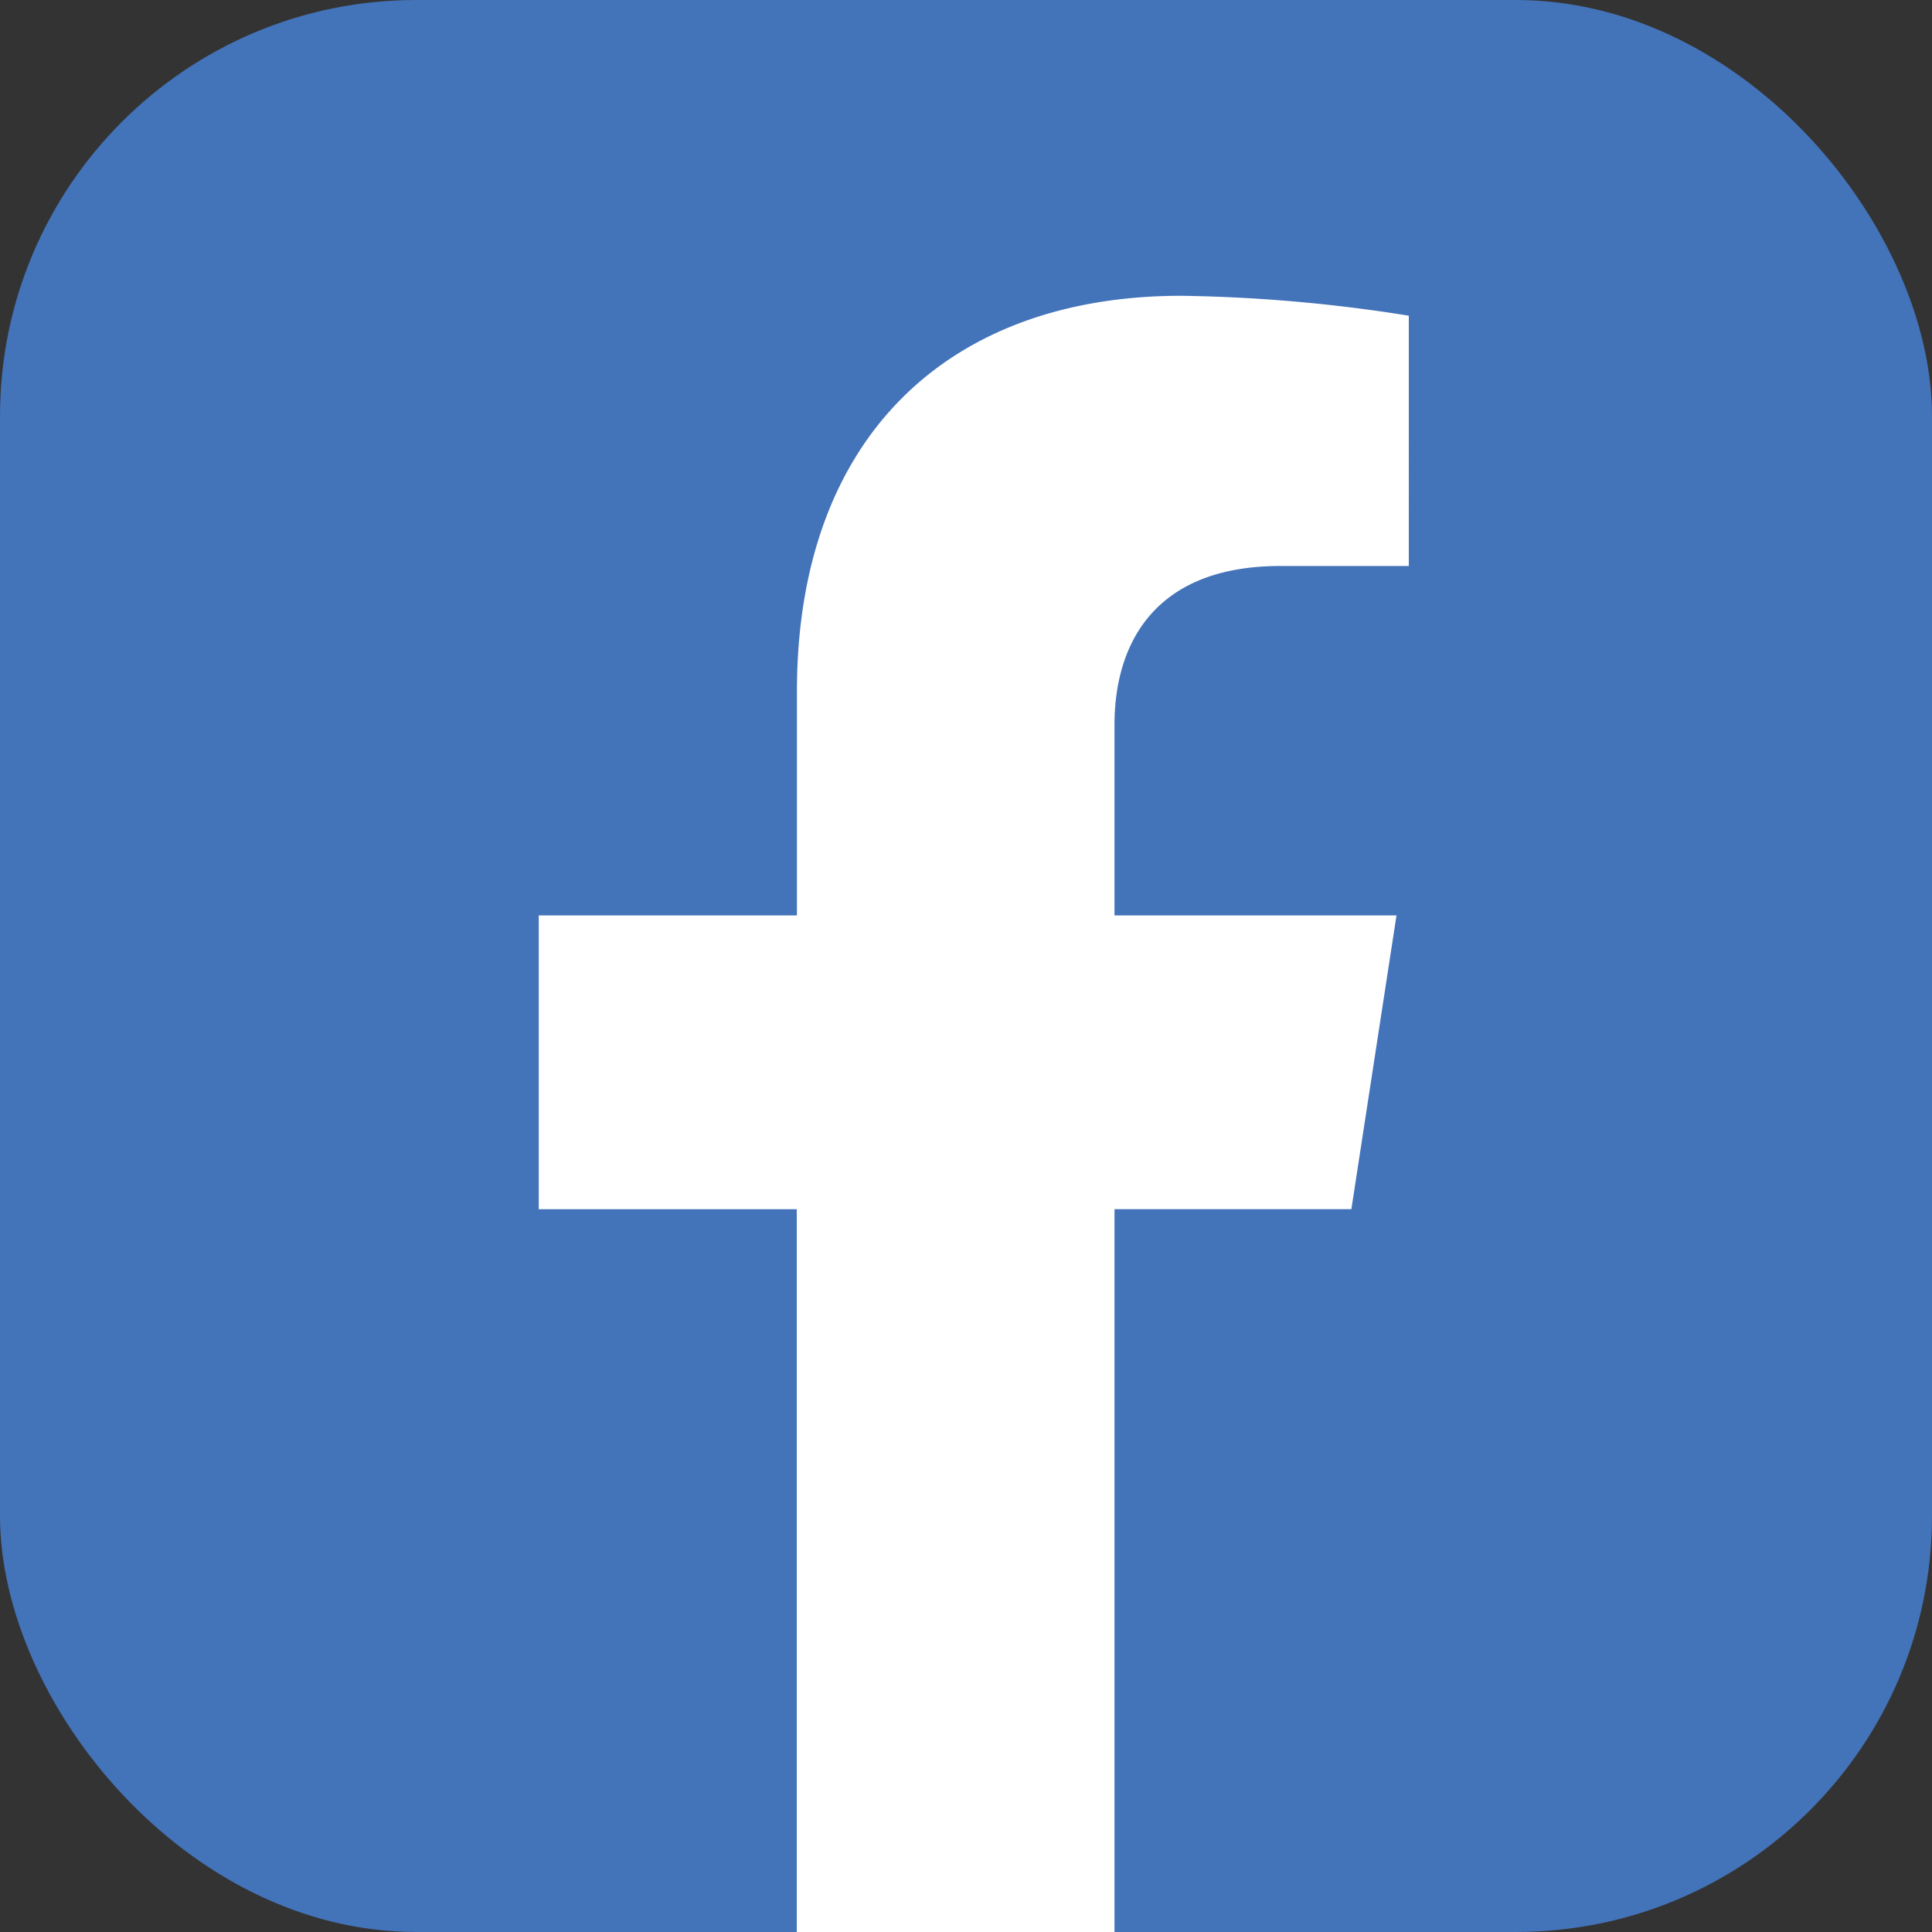<svg xmlns="http://www.w3.org/2000/svg" xmlns:xlink="http://www.w3.org/1999/xlink" width="51" height="51" viewBox="0 0 51 51">
  <rect x="0" y="0" width="51" height="51" fill="#333333" stroke="none"/>
  <defs>
    <clipPath id="clip-path">
      <rect id="Rectangle_569" data-name="Rectangle 569" width="51" height="51" transform="translate(960 1029)" fill="#fff" stroke="#707070" stroke-width="1"/>
    </clipPath>
  </defs>
  <g id="facebook" transform="translate(-960 -1029)" clip-path="url(#clip-path)">
    <g id="Layer_2" data-name="Layer 2" transform="translate(960 1029)">
      <g id="Layer_1" data-name="Layer 1">
        <rect id="Rectangle_574" data-name="Rectangle 574" width="51" height="51" rx="10.983" fill="#4373b9"/>
        <path id="Path_802" data-name="Path 802" d="M33.8,14.941h3.389V8.334a41.283,41.283,0,0,0-6.006-.526c-6.135,0-10.146,3.722-10.146,10.447v5.91H14.222v7.755h6.811V51H29.42V31.919h6.253l1.191-7.755H29.42v-5.03C29.42,17.011,30.461,14.941,33.8,14.941Z" fill="#fff"/>
      </g>
    </g>
  </g>
</svg>
